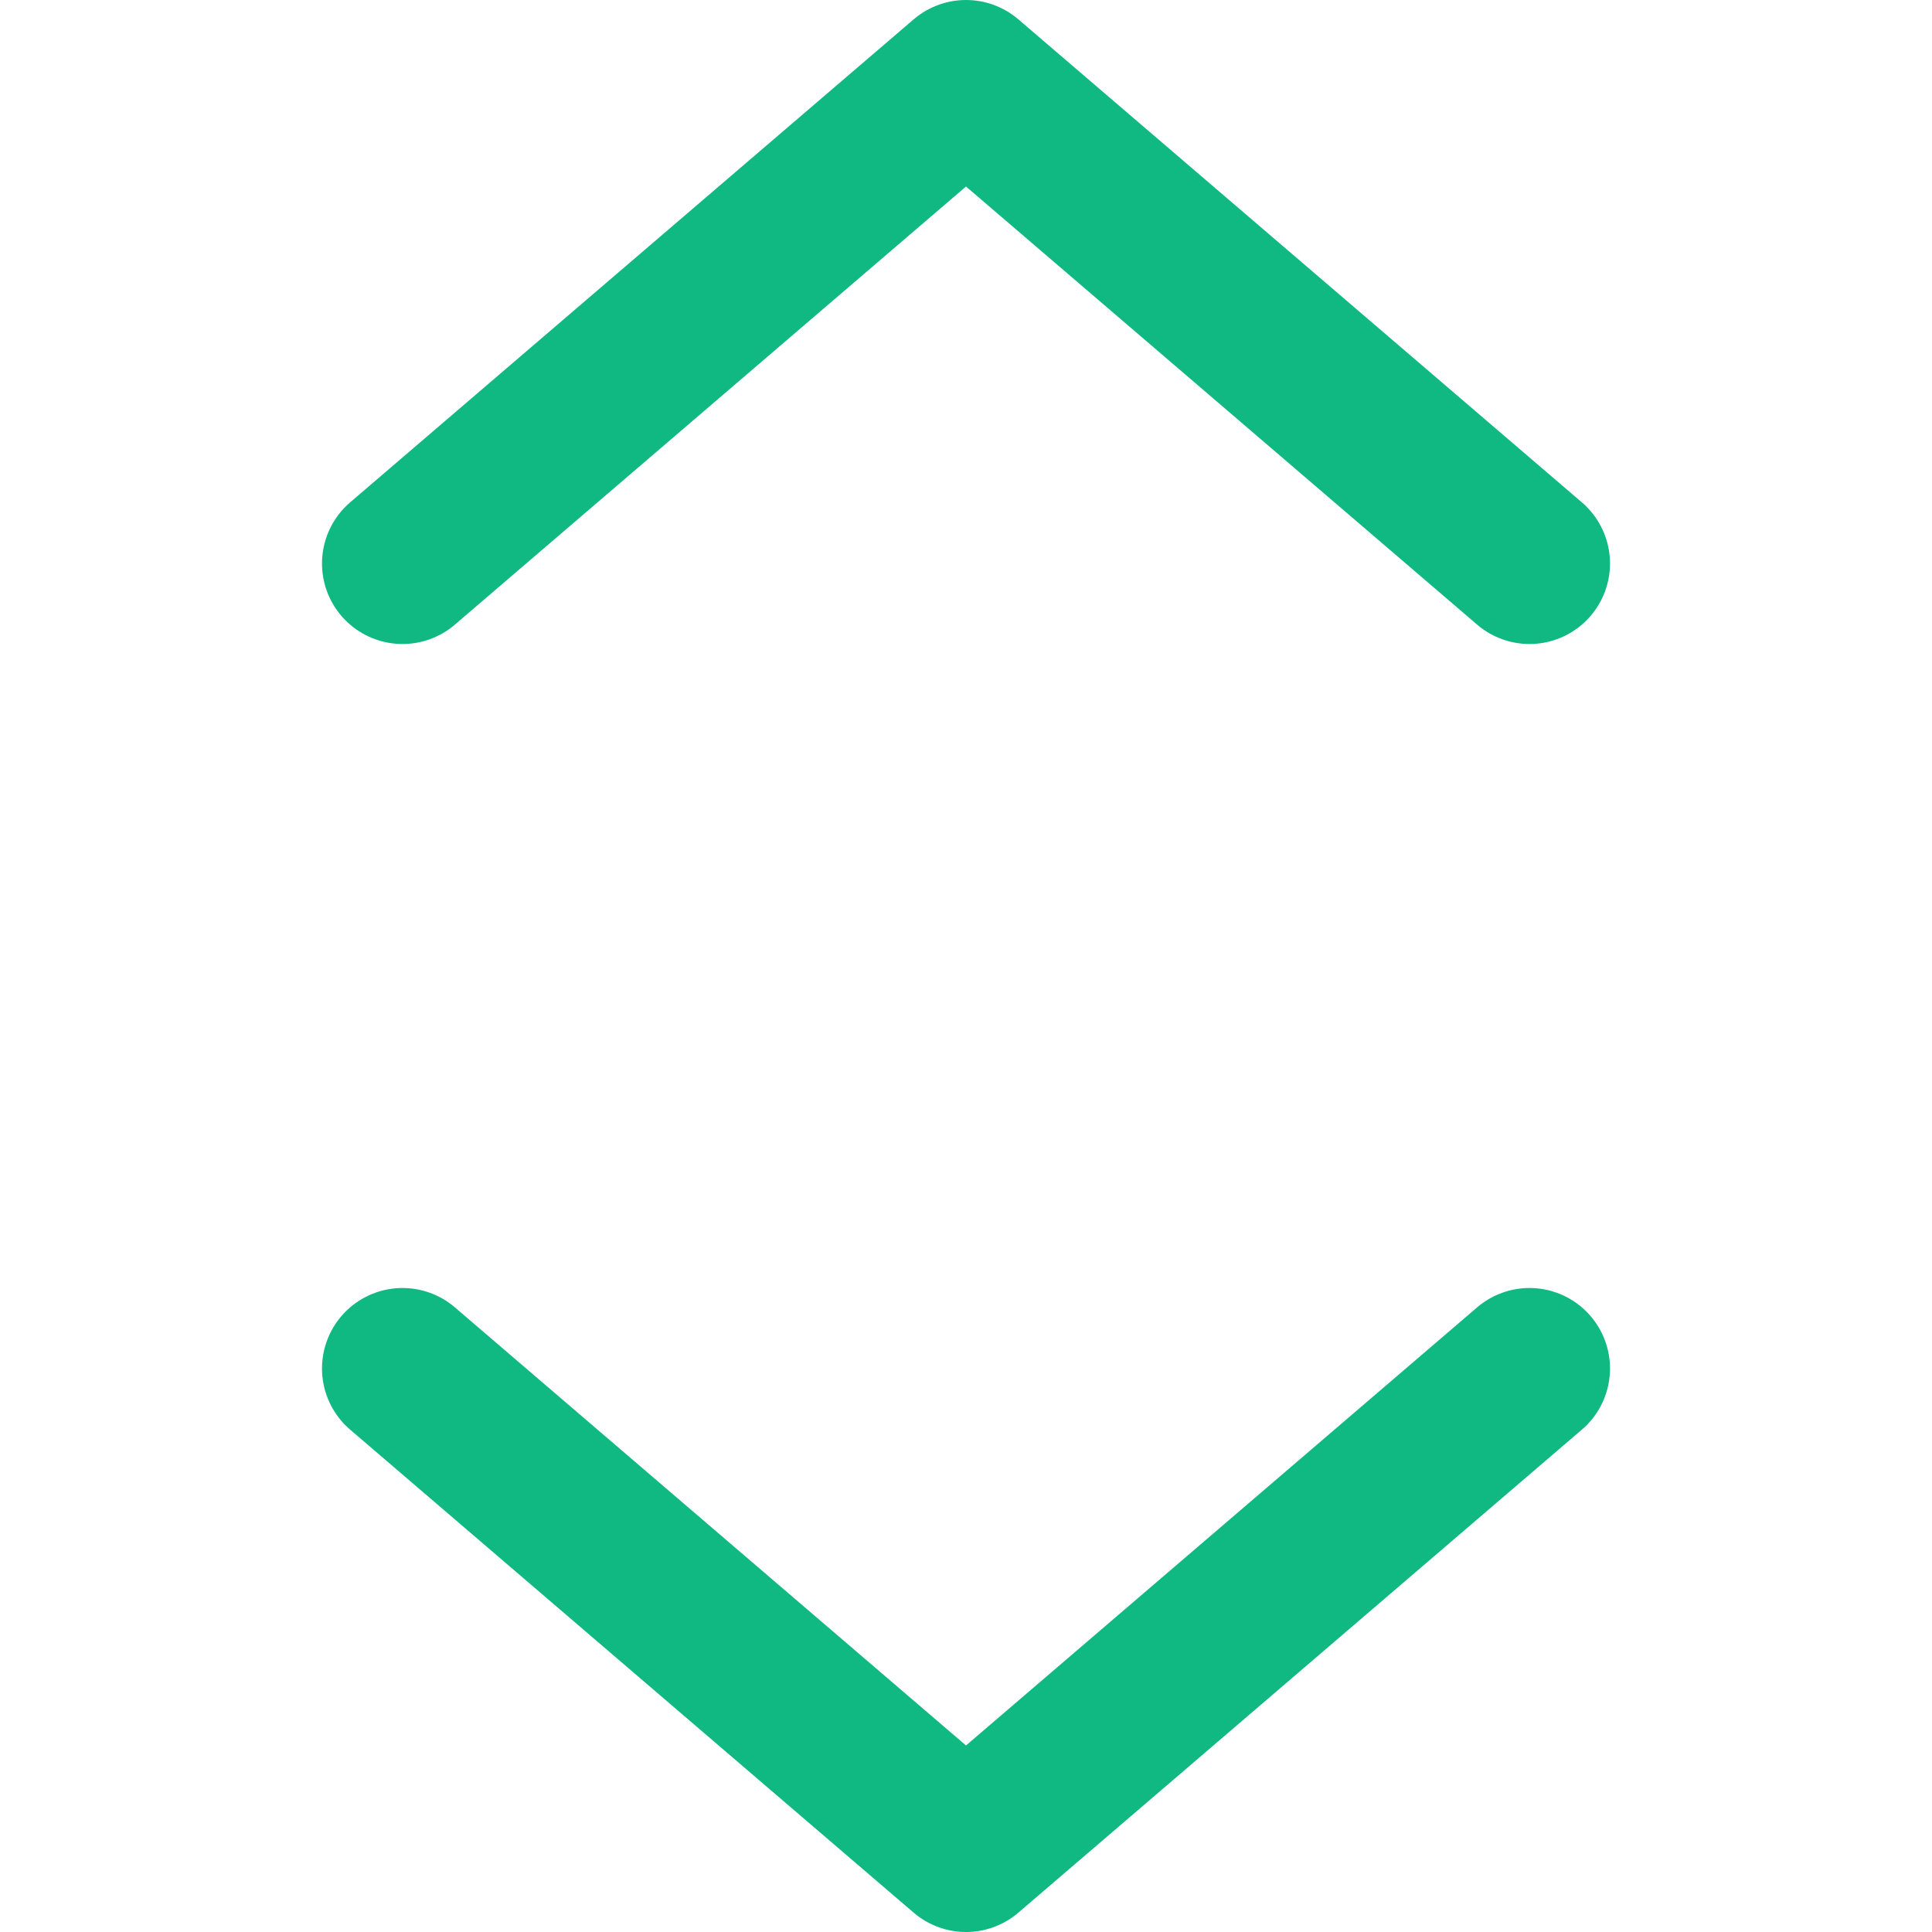 <svg width="12" height="12" viewBox="0 0 12 12" fill="none" xmlns="http://www.w3.org/2000/svg">
<path d="M9.5 8.5L6 11.5L2.5 8.5" stroke="#10B981" stroke-linecap="round" stroke-linejoin="round"/>
<path d="M2.5 3.5L6 0.5L9.5 3.5" stroke="#10B981" stroke-linecap="round" stroke-linejoin="round"/>
</svg>
